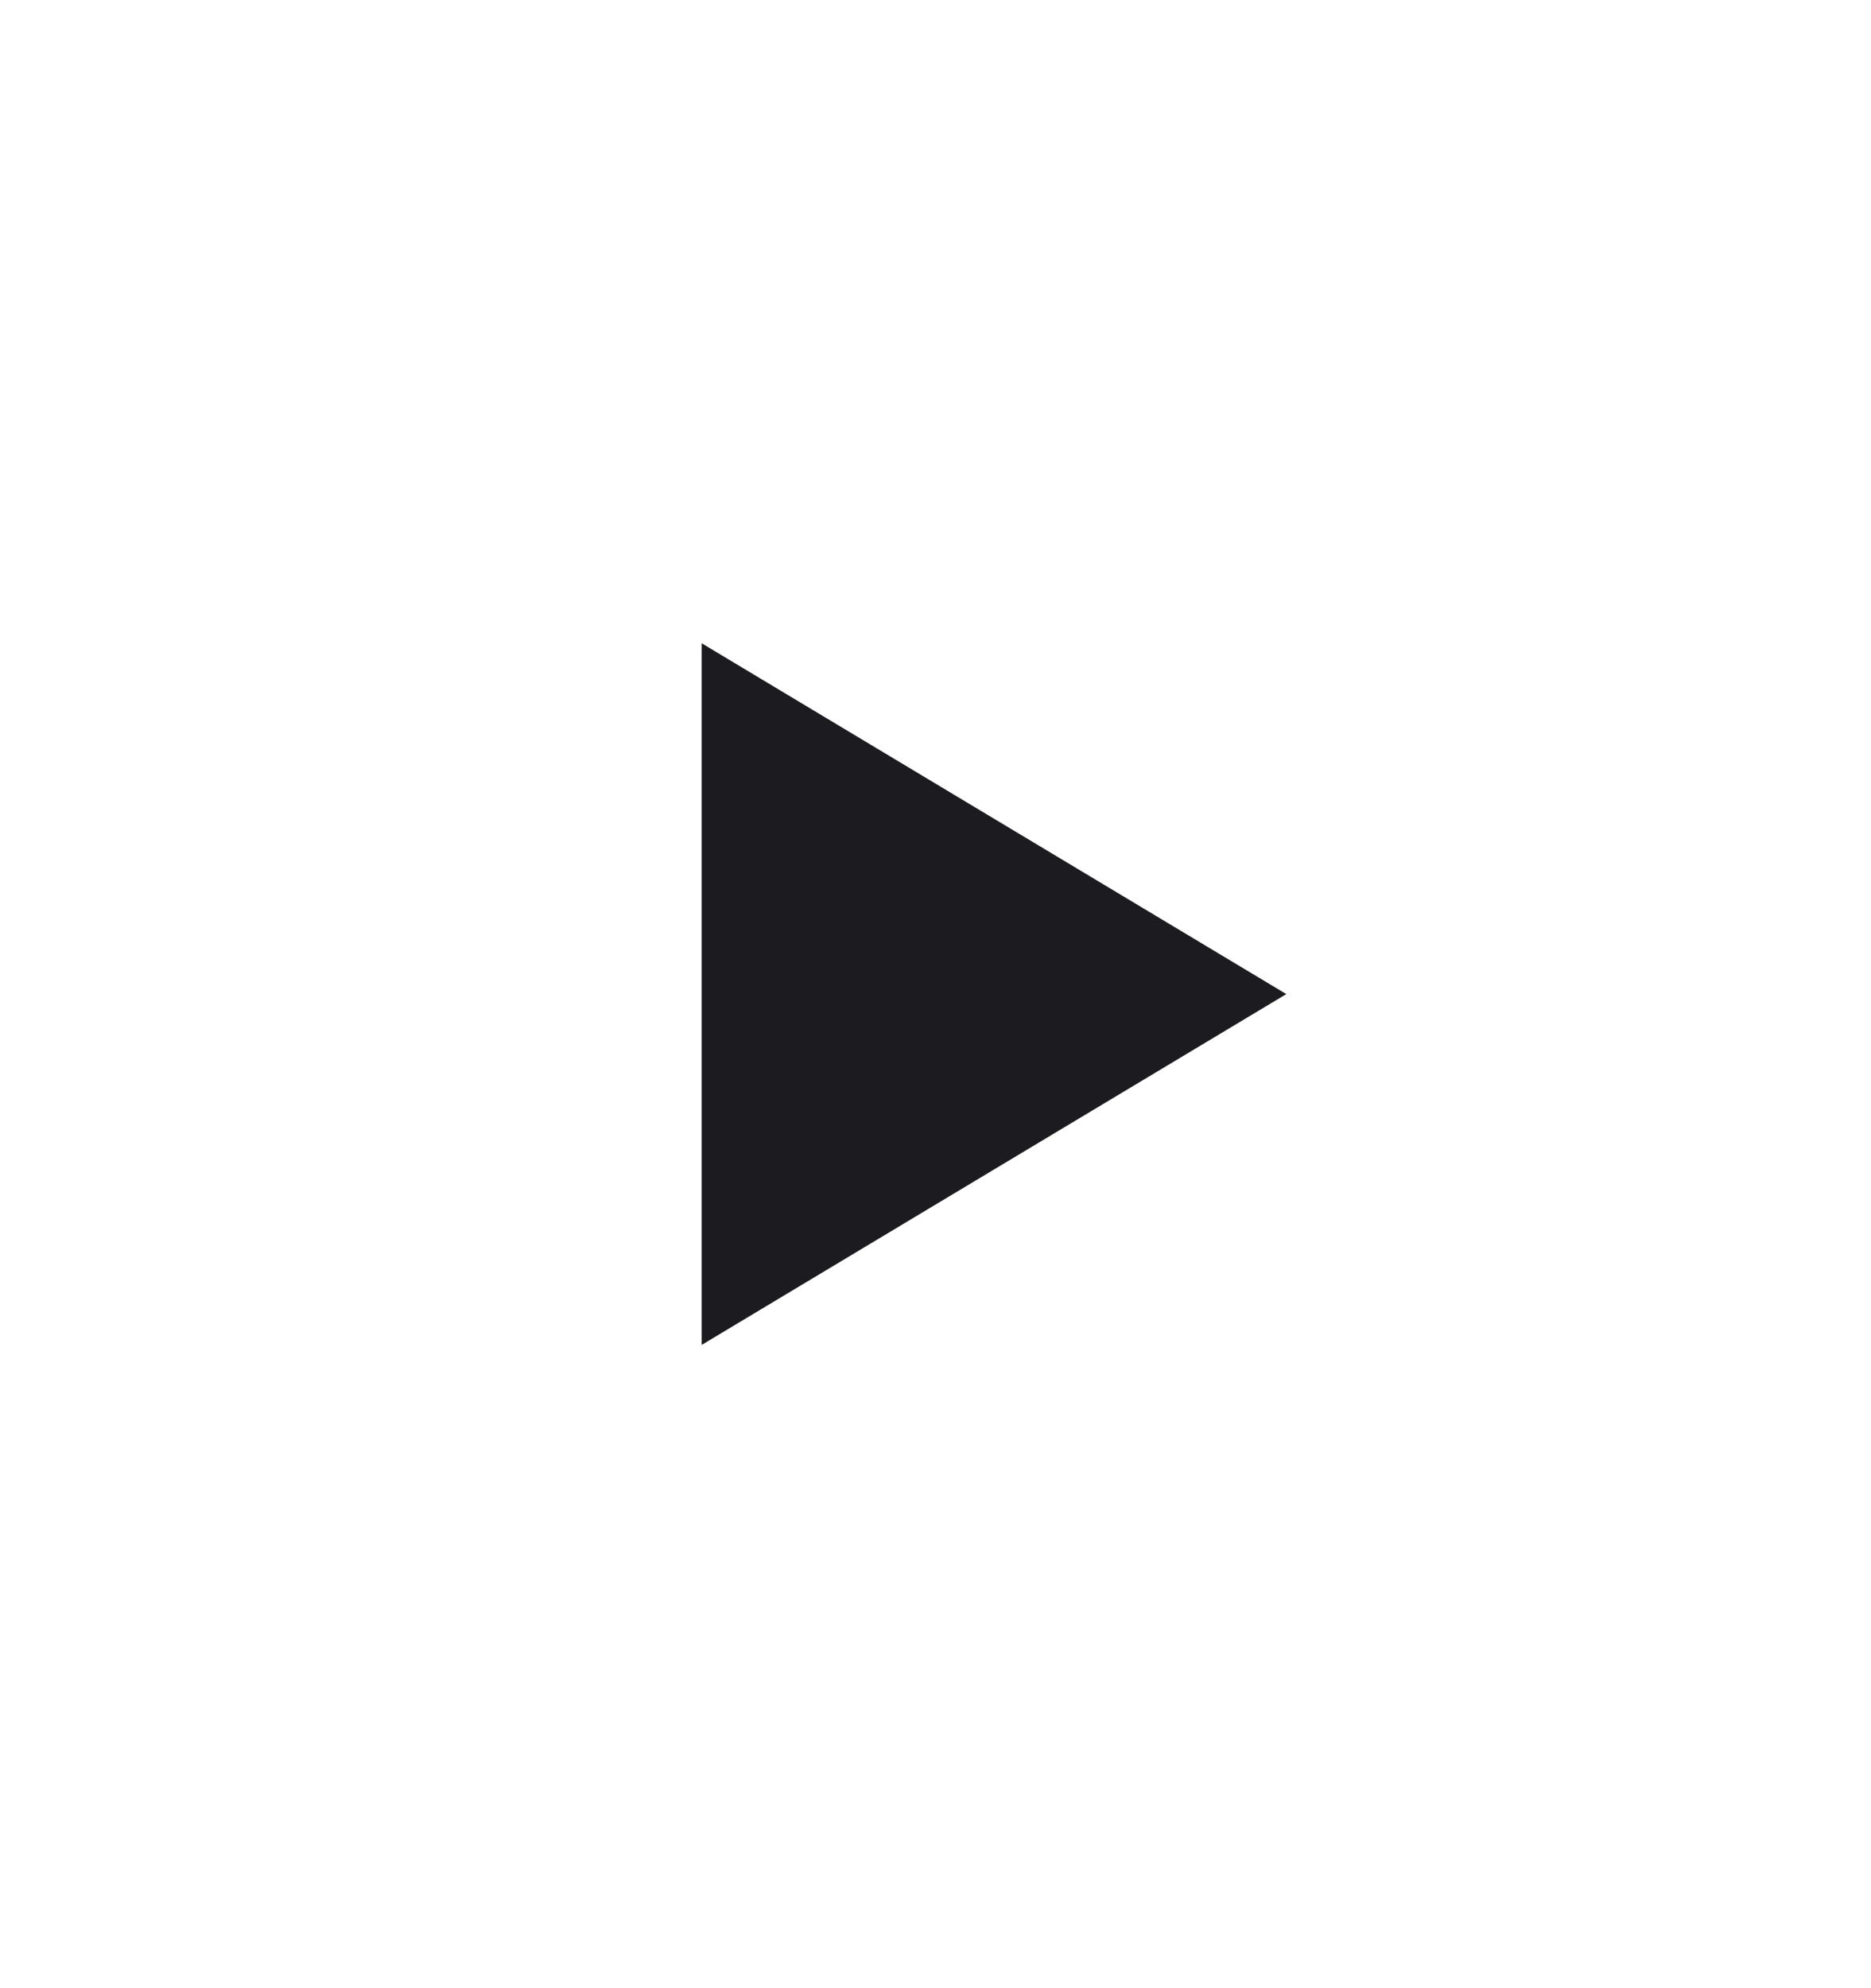 <svg width="16" height="17" viewBox="0 0 16 17" fill="none" xmlns="http://www.w3.org/2000/svg">
<mask id="mask0_6195_38275" style="mask-type:alpha" maskUnits="userSpaceOnUse" x="0" y="0" width="16" height="17">
<rect y="0.5" width="16" height="16" fill="#D9D9D9"/>
</mask>
<g mask="url(#mask0_6195_38275)">
<path d="M6 11.5V5.5L11 8.5L6 11.5Z" fill="#1C1B1F"/>
</g>
</svg>
